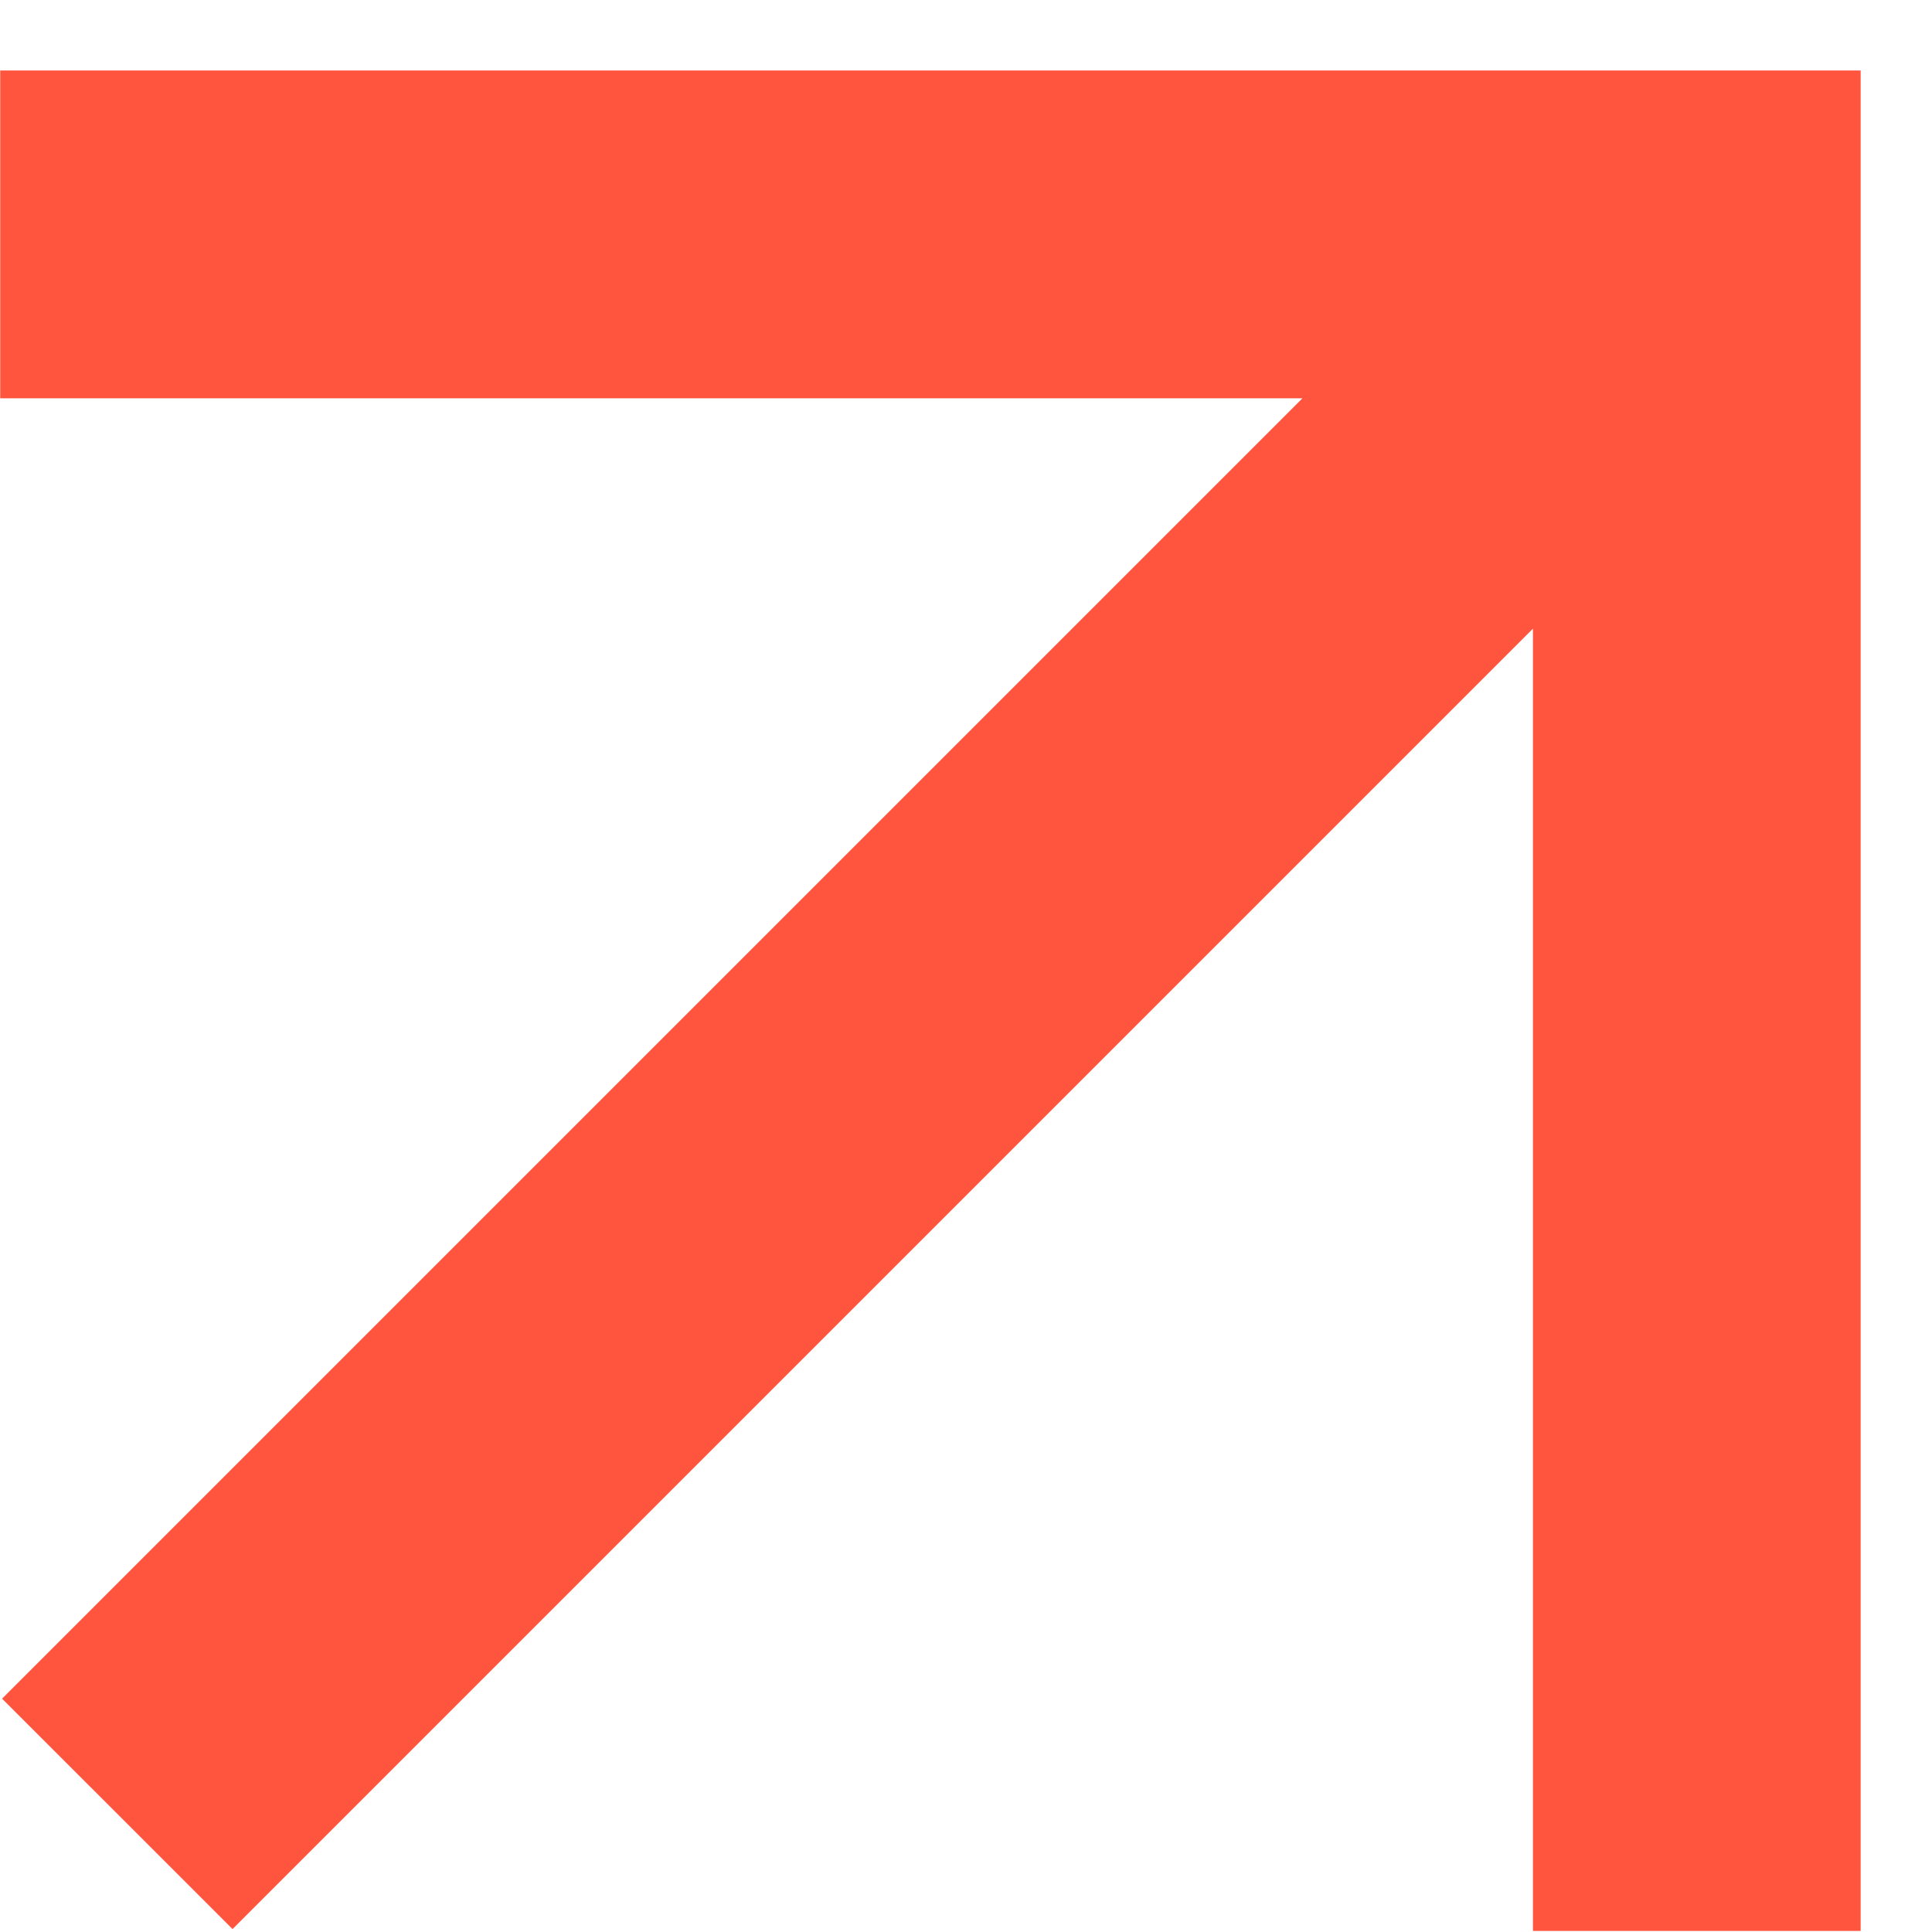 <svg width="27" height="27" viewBox="0 0 27 27" fill="none" xmlns="http://www.w3.org/2000/svg">
<path d="M26.003 0.985L0.003 0.985L0.003 5.566L18.202 5.566L0.029 23.739L3.25 26.959L21.423 8.786V26.985H26.003V0.985Z" fill="#FF543D"/>
</svg>
